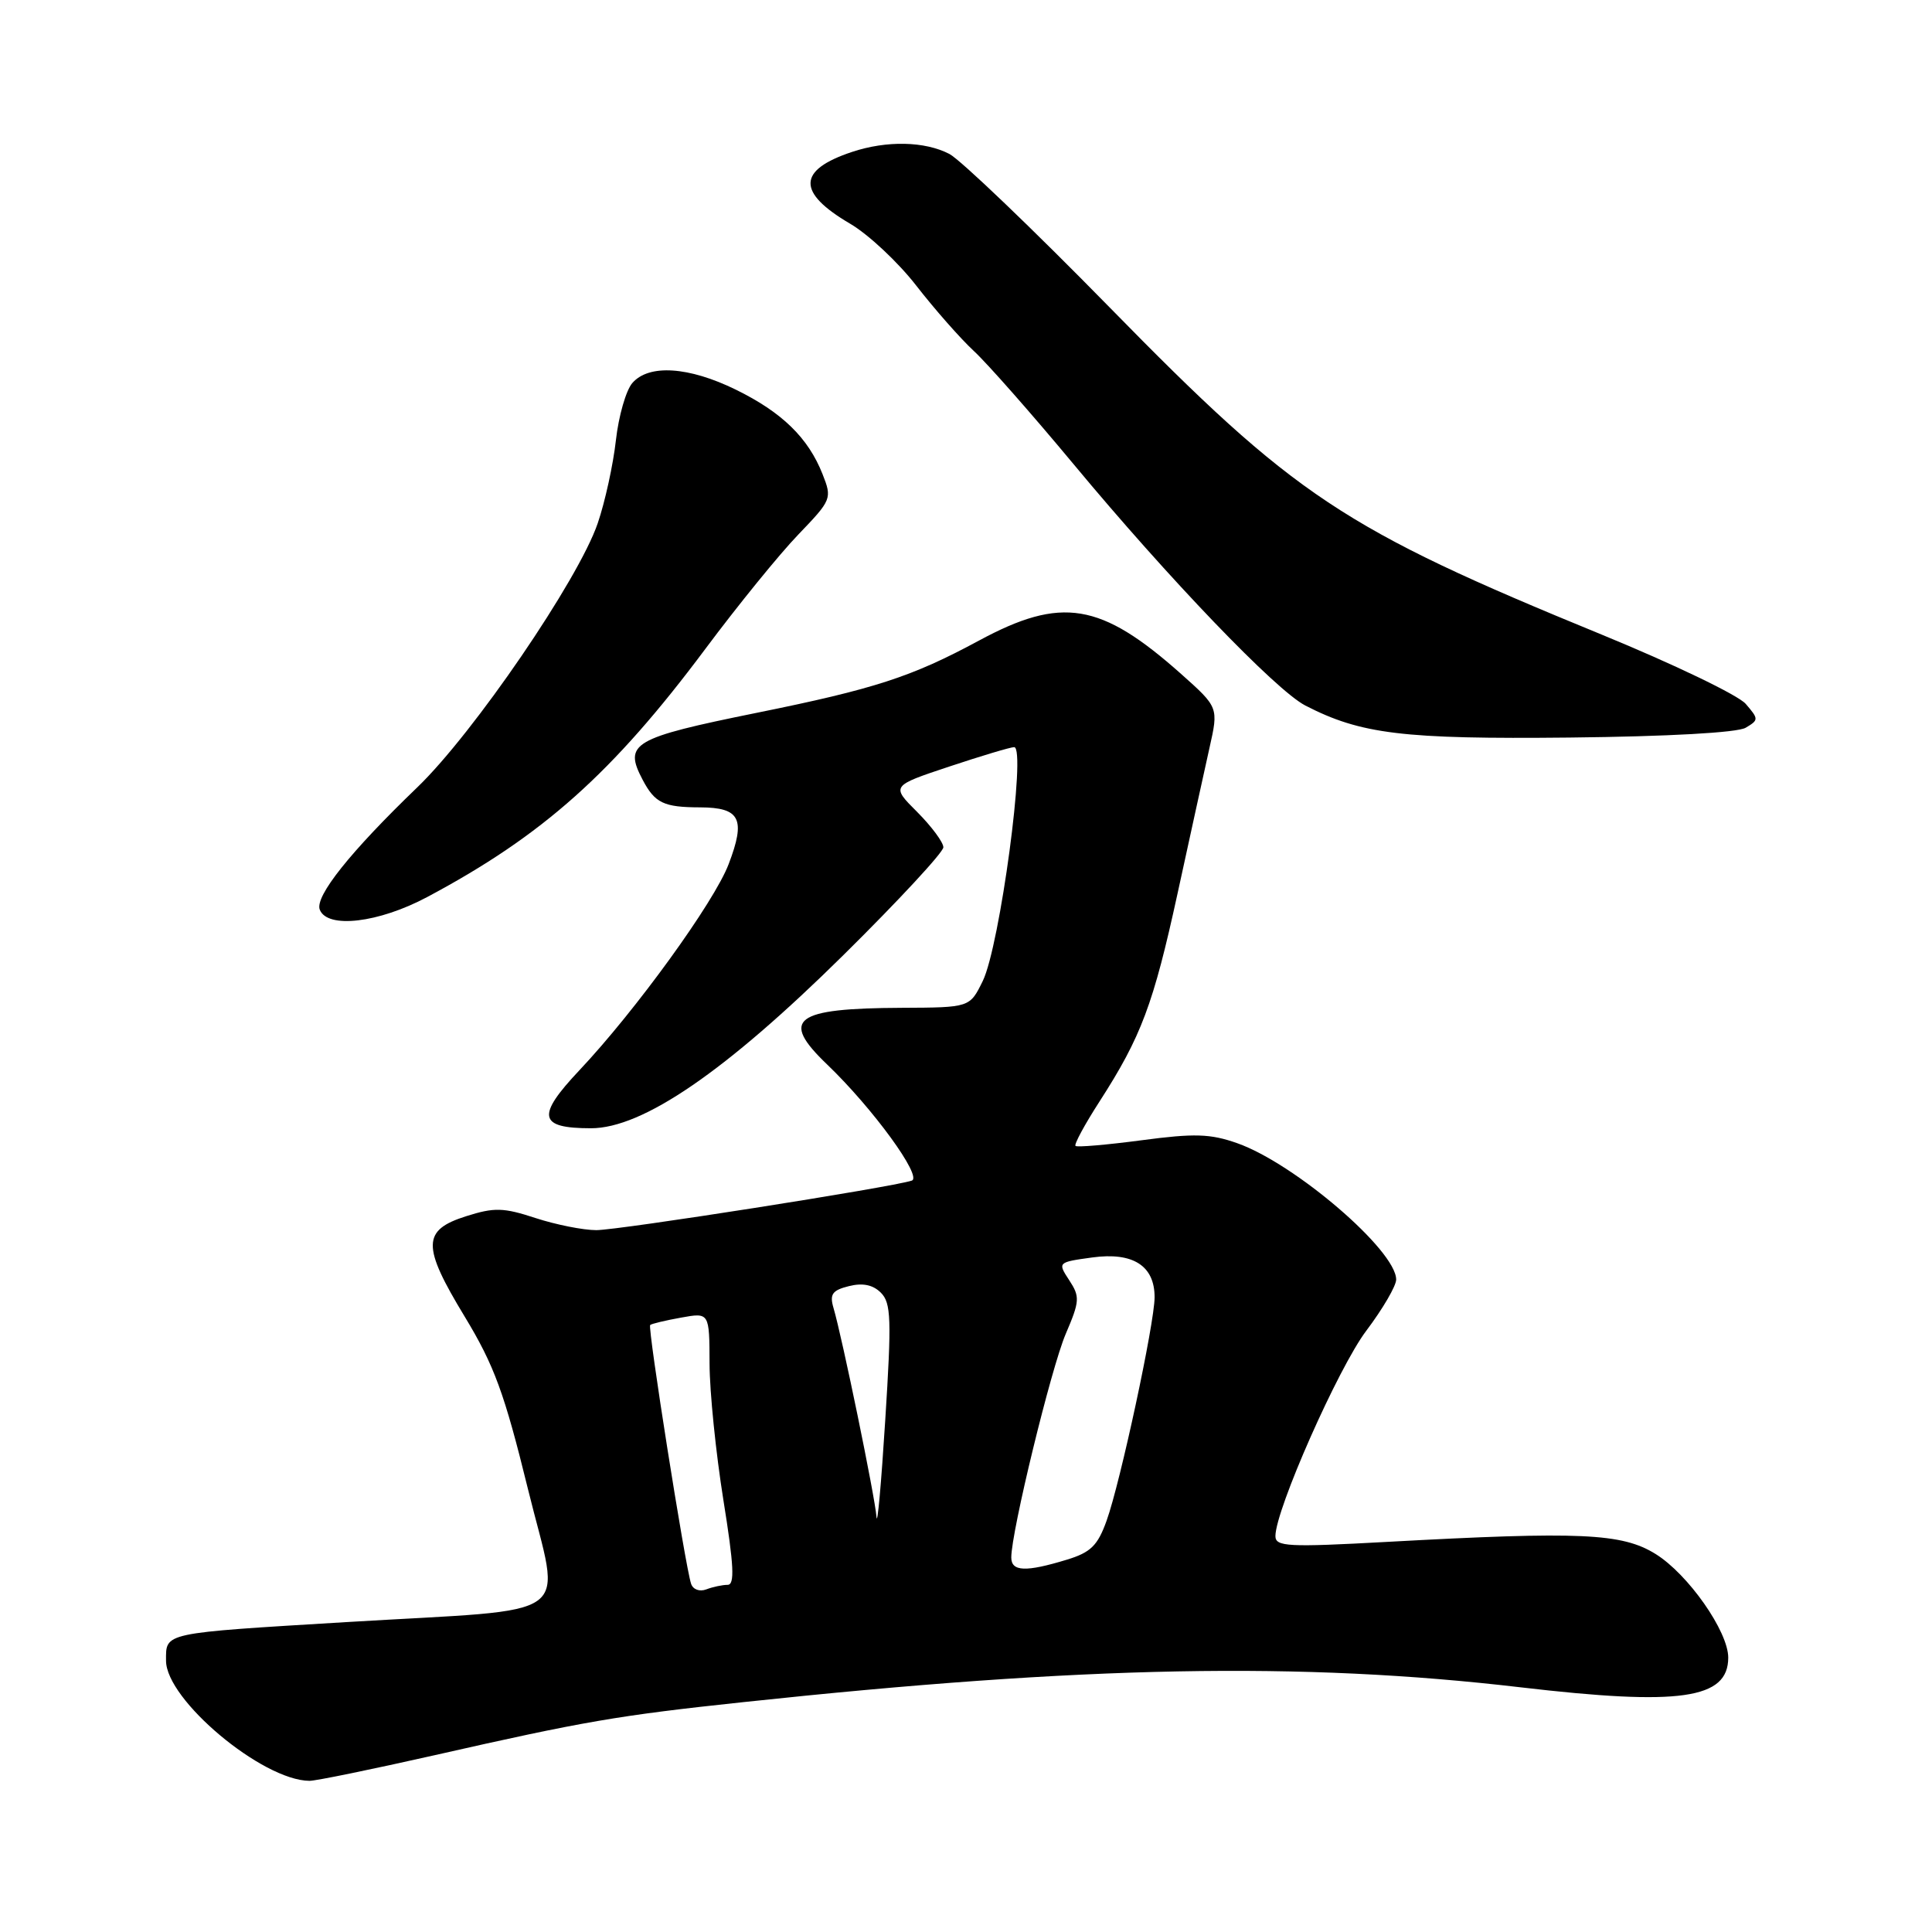 <?xml version="1.0" encoding="UTF-8" standalone="no"?>
<!DOCTYPE svg PUBLIC "-//W3C//DTD SVG 1.1//EN" "http://www.w3.org/Graphics/SVG/1.1/DTD/svg11.dtd" >
<svg xmlns="http://www.w3.org/2000/svg" xmlns:xlink="http://www.w3.org/1999/xlink" version="1.1" viewBox="0 0 256 256">
 <g >
 <path fill="currentColor"
d=" M 57.65 232.56 C 77.46 228.07 81.82 227.32 98.50 225.54 C 143.67 220.71 172.43 220.17 201.50 223.58 C 222.60 226.05 229.00 225.14 229.00 219.64 C 229.00 216.17 223.68 208.58 219.37 205.91 C 214.93 203.15 209.43 202.90 183.75 204.31 C 170.65 205.03 169.00 204.94 169.00 203.54 C 169.00 200.07 177.33 181.24 181.04 176.33 C 183.22 173.44 185.00 170.39 185.00 169.55 C 185.00 165.69 171.57 154.17 163.94 151.48 C 160.37 150.22 158.27 150.16 151.27 151.09 C 146.65 151.70 142.71 152.04 142.51 151.84 C 142.30 151.64 143.73 149.00 145.67 145.99 C 151.23 137.36 152.83 133.08 156.05 118.31 C 157.70 110.71 159.60 102.08 160.26 99.11 C 161.47 93.73 161.47 93.73 156.49 89.29 C 145.84 79.82 140.66 78.97 129.70 84.89 C 120.83 89.68 115.90 91.29 100.23 94.46 C 83.82 97.79 82.61 98.50 85.15 103.32 C 86.78 106.41 87.93 106.97 92.78 106.98 C 98.08 107.00 98.84 108.51 96.55 114.50 C 94.63 119.55 84.21 133.93 76.77 141.82 C 71.03 147.91 71.35 149.50 78.31 149.50 C 85.17 149.50 96.16 141.96 111.75 126.56 C 119.04 119.36 125.00 112.93 125.00 112.27 C 125.00 111.61 123.44 109.51 121.54 107.60 C 118.07 104.14 118.07 104.14 125.79 101.57 C 130.03 100.16 133.90 99.00 134.38 99.00 C 136.02 99.00 132.49 125.35 130.22 129.99 C 128.50 133.50 128.50 133.50 119.50 133.54 C 105.20 133.60 103.31 135.03 109.60 141.05 C 115.64 146.84 122.29 155.96 120.81 156.44 C 118.05 157.34 81.99 163.00 79.01 163.00 C 77.29 163.00 73.67 162.28 70.97 161.40 C 66.71 160.00 65.50 159.97 61.78 161.15 C 55.92 163.00 55.89 165.09 61.57 174.45 C 65.49 180.92 66.83 184.57 69.96 197.32 C 74.31 215.06 77.04 213.06 46.00 214.93 C 21.36 216.42 22.00 216.29 22.00 220.05 C 22.00 225.23 34.74 235.91 41.00 235.97 C 41.83 235.98 49.32 234.44 57.65 232.56 Z  M 56.61 118.86 C 71.93 110.70 81.17 102.45 93.45 86.00 C 97.76 80.22 103.31 73.39 105.79 70.82 C 110.20 66.23 110.27 66.06 108.99 62.82 C 107.09 58.01 103.62 54.63 97.50 51.63 C 91.25 48.57 85.98 48.23 83.79 50.75 C 82.95 51.71 81.97 55.13 81.61 58.34 C 81.25 61.56 80.17 66.51 79.20 69.34 C 76.65 76.81 62.77 97.13 55.30 104.32 C 46.42 112.86 41.70 118.78 42.37 120.53 C 43.36 123.10 50.16 122.30 56.61 118.86 Z  M 231.31 96.43 C 233.05 95.40 233.05 95.28 231.31 93.26 C 230.31 92.11 221.74 87.99 212.26 84.10 C 177.88 70.01 171.64 65.87 147.00 40.70 C 136.82 30.31 127.28 21.18 125.80 20.40 C 122.54 18.71 117.50 18.60 112.90 20.13 C 105.65 22.54 105.57 25.49 112.64 29.64 C 115.07 31.06 119.02 34.76 121.42 37.86 C 123.83 40.96 127.25 44.85 129.03 46.50 C 130.82 48.15 136.76 54.90 142.25 61.50 C 154.84 76.66 169.05 91.46 172.95 93.48 C 180.31 97.28 185.89 97.96 208.00 97.73 C 221.07 97.59 230.21 97.08 231.31 96.43 Z  M 91.57 209.85 C 90.78 207.45 85.79 175.88 86.15 175.57 C 86.34 175.40 88.19 174.96 90.25 174.59 C 94.00 173.91 94.00 173.91 94.02 180.70 C 94.03 184.44 94.86 192.56 95.85 198.75 C 97.25 207.45 97.38 210.00 96.41 210.00 C 95.73 210.00 94.46 210.27 93.59 210.60 C 92.70 210.94 91.82 210.62 91.57 209.85 Z  M 134.00 206.37 C 134.00 202.96 139.28 181.29 141.21 176.76 C 143.08 172.40 143.11 171.82 141.68 169.64 C 140.13 167.27 140.14 167.25 144.73 166.62 C 150.13 165.88 153.00 167.72 152.99 171.90 C 152.98 175.36 148.45 196.45 146.63 201.50 C 145.45 204.80 144.52 205.71 141.35 206.67 C 135.91 208.33 134.00 208.25 134.00 206.37 Z  M 116.14 201.00 C 115.95 198.38 111.57 177.10 110.44 173.30 C 109.91 171.49 110.28 170.97 112.48 170.42 C 114.31 169.96 115.67 170.24 116.72 171.29 C 118.08 172.65 118.15 174.79 117.30 188.17 C 116.77 196.60 116.25 202.38 116.14 201.00 Z "/>
</g>
</svg>